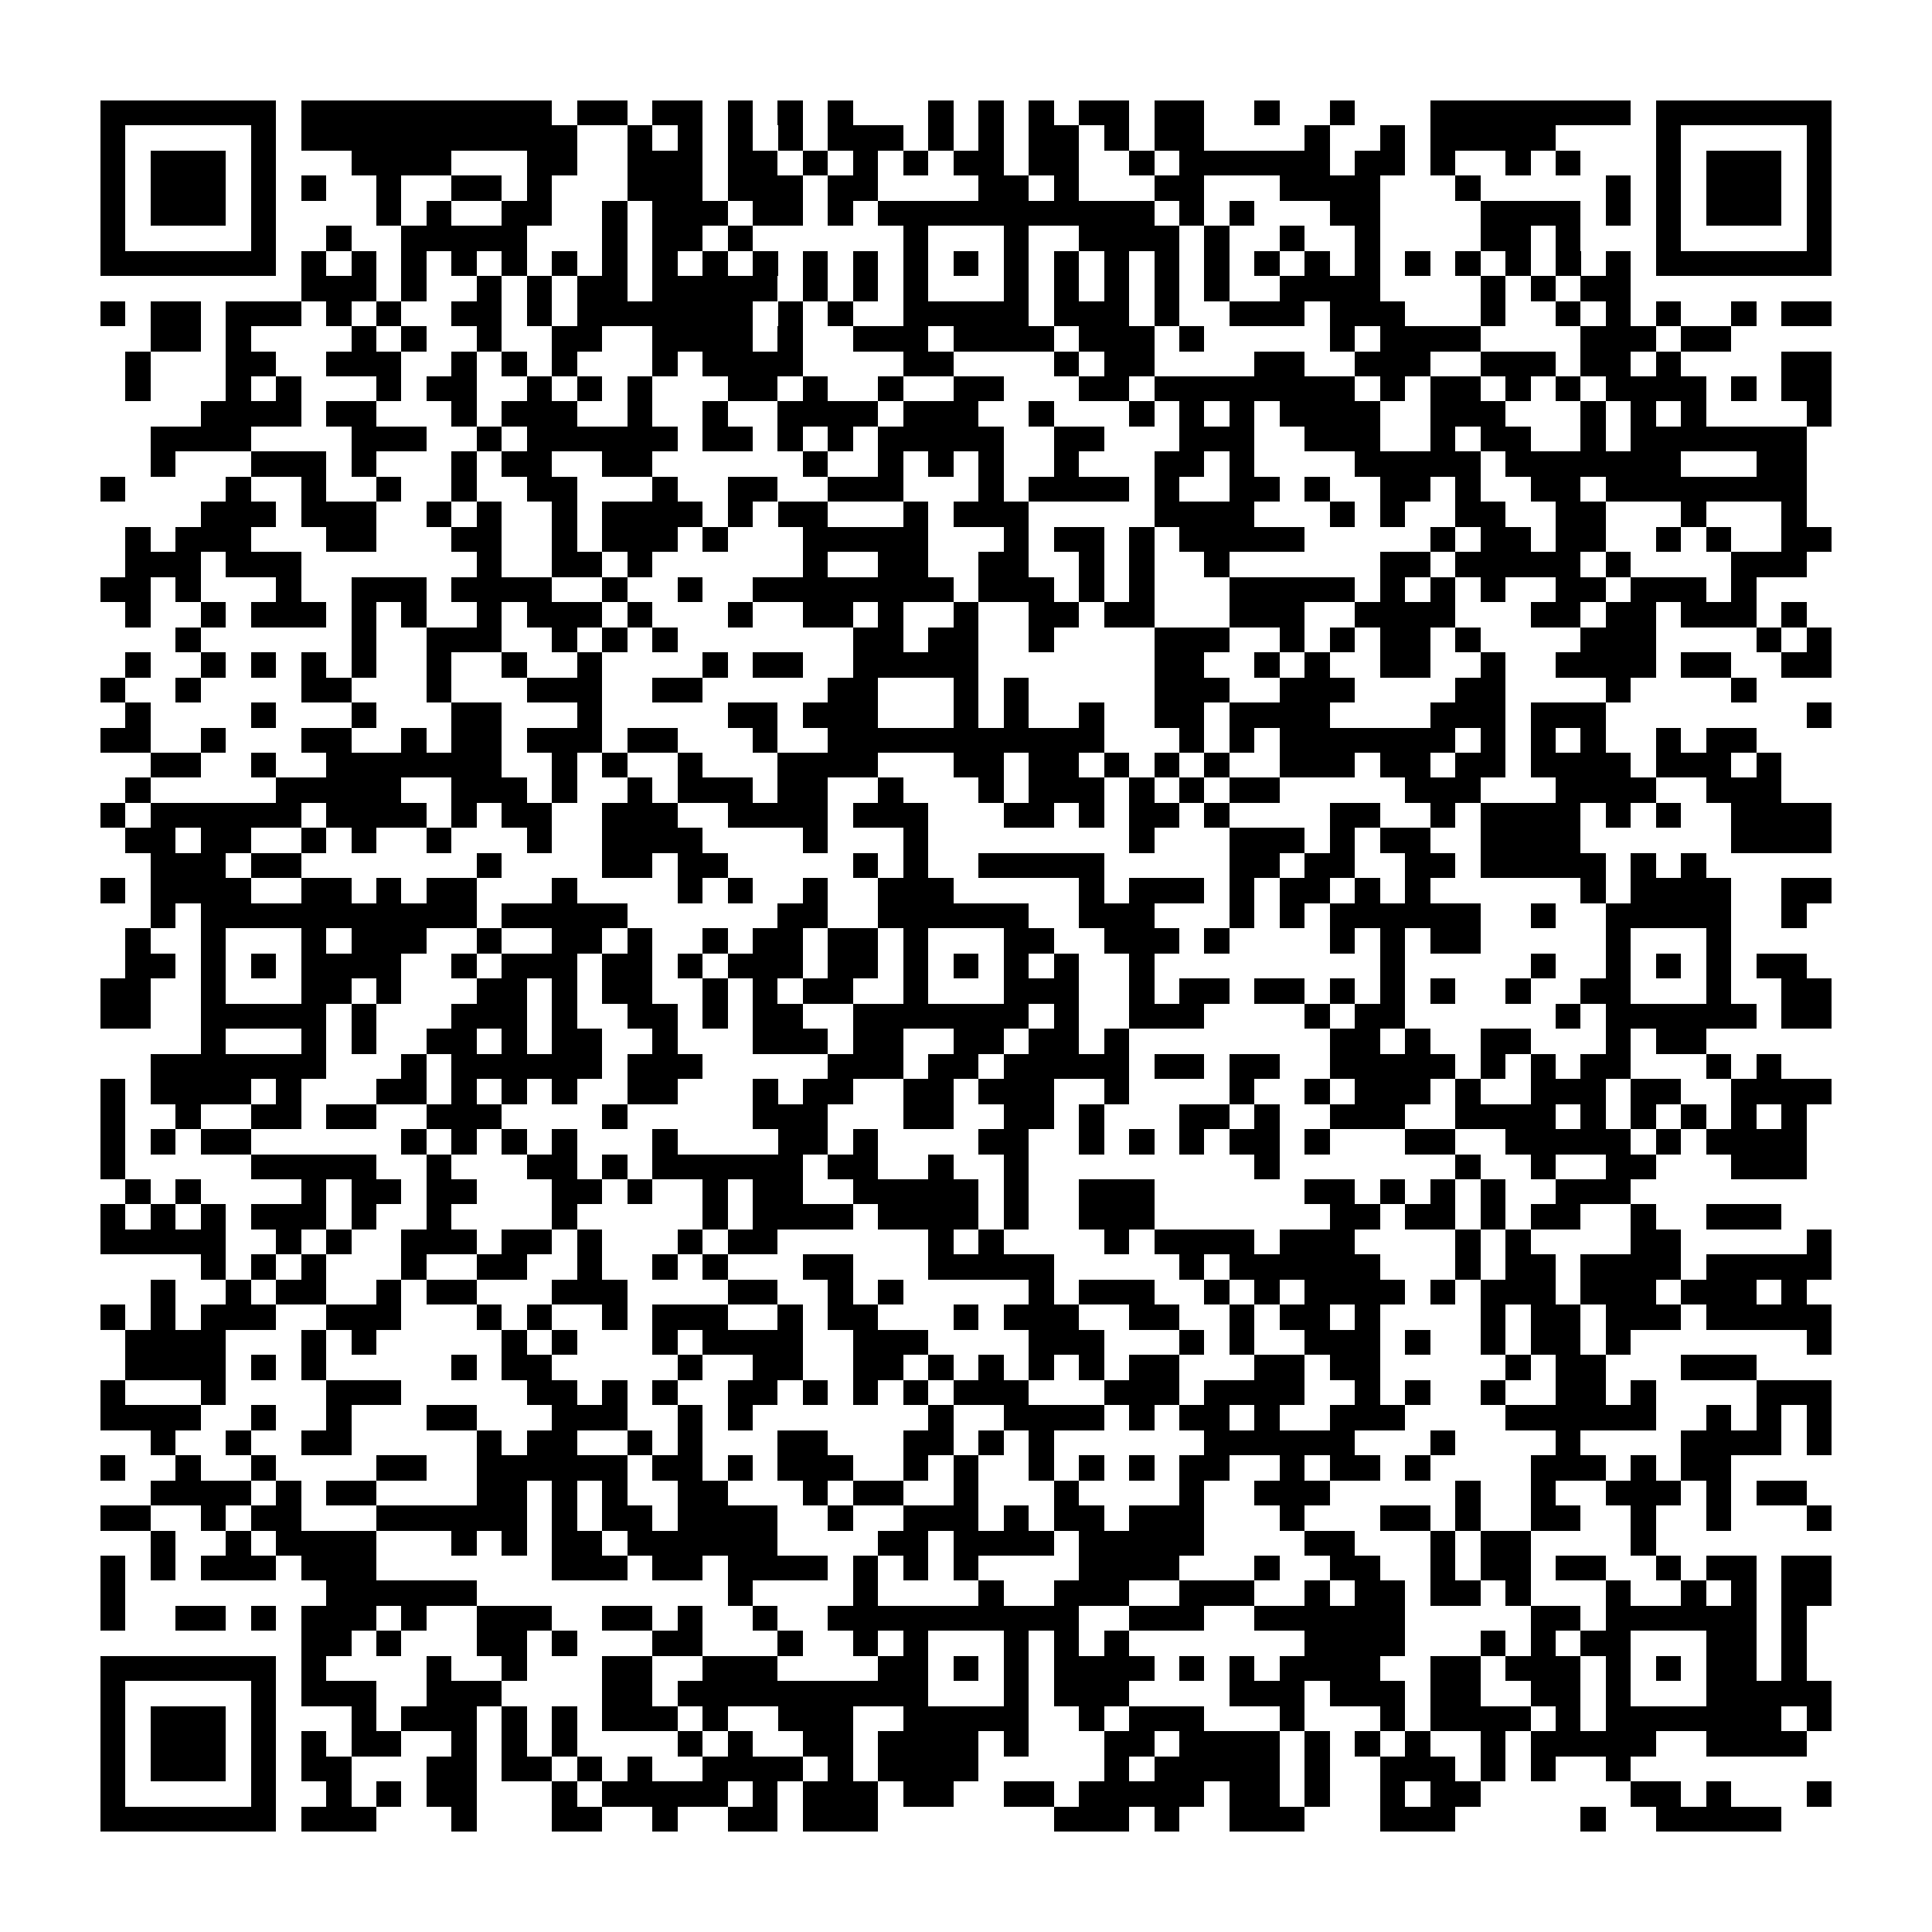 <?xml version="1.0" encoding="utf-8"?><!DOCTYPE svg PUBLIC "-//W3C//DTD SVG 1.1//EN" "http://www.w3.org/Graphics/SVG/1.1/DTD/svg11.dtd"><svg xmlns="http://www.w3.org/2000/svg" viewBox="0 0 77 77" shape-rendering="crispEdges"><path fill="#ffffff" d="M0 0h77v77H0z"/><path stroke="#000000" d="M4 4.5h7m1 0h10m1 0h2m1 0h2m1 0h1m1 0h1m1 0h1m3 0h1m1 0h1m1 0h1m1 0h2m1 0h2m2 0h1m2 0h1m3 0h8m1 0h7M4 5.5h1m5 0h1m1 0h11m2 0h1m1 0h1m1 0h1m1 0h1m1 0h3m1 0h1m1 0h1m1 0h2m1 0h1m1 0h2m4 0h1m2 0h1m1 0h5m4 0h1m5 0h1M4 6.5h1m1 0h3m1 0h1m3 0h4m3 0h2m2 0h3m1 0h2m1 0h1m1 0h1m1 0h1m1 0h2m1 0h2m2 0h1m1 0h6m1 0h2m1 0h1m2 0h1m1 0h1m3 0h1m1 0h3m1 0h1M4 7.5h1m1 0h3m1 0h1m1 0h1m2 0h1m2 0h2m1 0h1m3 0h3m1 0h3m1 0h2m4 0h2m1 0h1m3 0h2m3 0h4m3 0h1m5 0h1m1 0h1m1 0h3m1 0h1M4 8.5h1m1 0h3m1 0h1m4 0h1m1 0h1m2 0h2m2 0h1m1 0h3m1 0h2m1 0h1m1 0h11m1 0h1m1 0h1m3 0h2m4 0h4m1 0h1m1 0h1m1 0h3m1 0h1M4 9.5h1m5 0h1m2 0h1m2 0h5m3 0h1m1 0h2m1 0h1m6 0h1m3 0h1m2 0h4m1 0h1m2 0h1m2 0h1m4 0h2m1 0h1m3 0h1m5 0h1M4 10.5h7m1 0h1m1 0h1m1 0h1m1 0h1m1 0h1m1 0h1m1 0h1m1 0h1m1 0h1m1 0h1m1 0h1m1 0h1m1 0h1m1 0h1m1 0h1m1 0h1m1 0h1m1 0h1m1 0h1m1 0h1m1 0h1m1 0h1m1 0h1m1 0h1m1 0h1m1 0h1m1 0h1m1 0h7M12 11.5h3m1 0h1m2 0h1m1 0h1m1 0h2m1 0h5m1 0h1m1 0h1m1 0h1m3 0h1m1 0h1m1 0h1m1 0h1m1 0h1m2 0h4m4 0h1m1 0h1m1 0h2M4 12.5h1m1 0h2m1 0h3m1 0h1m1 0h1m2 0h2m1 0h1m1 0h7m1 0h1m1 0h1m2 0h5m1 0h3m1 0h1m2 0h3m1 0h3m3 0h1m2 0h1m1 0h1m1 0h1m2 0h1m1 0h2M6 13.5h2m1 0h1m4 0h1m1 0h1m2 0h1m2 0h2m2 0h4m1 0h1m2 0h3m1 0h4m1 0h3m1 0h1m5 0h1m1 0h4m4 0h3m1 0h2M5 14.5h1m3 0h2m2 0h3m2 0h1m1 0h1m1 0h1m3 0h1m1 0h4m4 0h2m4 0h1m1 0h2m4 0h2m2 0h3m2 0h3m1 0h2m1 0h1m4 0h2M5 15.5h1m3 0h1m1 0h1m3 0h1m1 0h2m2 0h1m1 0h1m1 0h1m3 0h2m1 0h1m2 0h1m2 0h2m3 0h2m1 0h8m1 0h1m1 0h2m1 0h1m1 0h1m1 0h4m1 0h1m1 0h2M8 16.5h4m1 0h2m3 0h1m1 0h3m2 0h1m2 0h1m2 0h4m1 0h3m2 0h1m3 0h1m1 0h1m1 0h1m1 0h4m2 0h3m3 0h1m1 0h1m1 0h1m4 0h1M6 17.5h4m4 0h3m2 0h1m1 0h6m1 0h2m1 0h1m1 0h1m1 0h5m2 0h2m3 0h3m2 0h3m2 0h1m1 0h2m2 0h1m1 0h7M6 18.5h1m3 0h3m1 0h1m3 0h1m1 0h2m2 0h2m6 0h1m2 0h1m1 0h1m1 0h1m2 0h1m3 0h2m1 0h1m4 0h5m1 0h7m3 0h2M4 19.5h1m4 0h1m2 0h1m2 0h1m2 0h1m2 0h2m3 0h1m2 0h2m2 0h3m3 0h1m1 0h4m1 0h1m2 0h2m1 0h1m2 0h2m1 0h1m2 0h2m1 0h8M8 20.5h3m1 0h3m2 0h1m1 0h1m2 0h1m1 0h4m1 0h1m1 0h2m3 0h1m1 0h3m5 0h4m3 0h1m1 0h1m2 0h2m2 0h2m3 0h1m3 0h1M5 21.5h1m1 0h3m3 0h2m3 0h2m2 0h1m1 0h3m1 0h1m3 0h5m3 0h1m1 0h2m1 0h1m1 0h5m5 0h1m1 0h2m1 0h2m2 0h1m1 0h1m2 0h2M5 22.5h3m1 0h3m7 0h1m2 0h2m1 0h1m6 0h1m2 0h2m2 0h2m2 0h1m1 0h1m2 0h1m6 0h2m1 0h5m1 0h1m4 0h3M4 23.5h2m1 0h1m3 0h1m2 0h3m1 0h4m2 0h1m2 0h1m2 0h8m1 0h3m1 0h1m1 0h1m3 0h5m1 0h1m1 0h1m1 0h1m2 0h2m1 0h3m1 0h1M5 24.5h1m2 0h1m1 0h3m1 0h1m1 0h1m2 0h1m1 0h3m1 0h1m3 0h1m2 0h2m1 0h1m2 0h1m2 0h2m1 0h2m3 0h3m2 0h4m3 0h2m1 0h2m1 0h3m1 0h1M7 25.5h1m6 0h1m2 0h3m2 0h1m1 0h1m1 0h1m7 0h2m1 0h2m2 0h1m4 0h3m2 0h1m1 0h1m1 0h2m1 0h1m4 0h3m4 0h1m1 0h1M5 26.5h1m2 0h1m1 0h1m1 0h1m1 0h1m2 0h1m2 0h1m2 0h1m4 0h1m1 0h2m2 0h5m7 0h2m2 0h1m1 0h1m2 0h2m2 0h1m2 0h4m1 0h2m2 0h2M4 27.5h1m2 0h1m4 0h2m3 0h1m3 0h3m2 0h2m5 0h2m3 0h1m1 0h1m5 0h3m2 0h3m4 0h2m4 0h1m4 0h1M5 28.5h1m4 0h1m3 0h1m3 0h2m3 0h1m5 0h2m1 0h3m3 0h1m1 0h1m2 0h1m2 0h2m1 0h4m4 0h3m1 0h3m8 0h1M4 29.5h2m2 0h1m3 0h2m2 0h1m1 0h2m1 0h3m1 0h2m3 0h1m2 0h11m3 0h1m1 0h1m1 0h7m1 0h1m1 0h1m1 0h1m2 0h1m1 0h2M6 30.5h2m2 0h1m2 0h7m2 0h1m1 0h1m2 0h1m3 0h4m3 0h2m1 0h2m1 0h1m1 0h1m1 0h1m2 0h3m1 0h2m1 0h2m1 0h4m1 0h3m1 0h1M5 31.5h1m5 0h5m2 0h3m1 0h1m2 0h1m1 0h3m1 0h2m2 0h1m3 0h1m1 0h3m1 0h1m1 0h1m1 0h2m5 0h3m3 0h4m2 0h3M4 32.5h1m1 0h6m1 0h4m1 0h1m1 0h2m2 0h3m2 0h4m1 0h3m3 0h2m1 0h1m1 0h2m1 0h1m4 0h2m2 0h1m1 0h4m1 0h1m1 0h1m2 0h4M5 33.5h2m1 0h2m2 0h1m1 0h1m2 0h1m3 0h1m2 0h4m4 0h1m3 0h1m8 0h1m3 0h3m1 0h1m1 0h2m2 0h4m6 0h4M6 34.5h3m1 0h2m7 0h1m4 0h2m1 0h2m5 0h1m1 0h1m2 0h5m5 0h2m1 0h2m2 0h2m1 0h5m1 0h1m1 0h1M4 35.5h1m1 0h4m2 0h2m1 0h1m1 0h2m3 0h1m4 0h1m1 0h1m2 0h1m2 0h3m5 0h1m1 0h3m1 0h1m1 0h2m1 0h1m1 0h1m6 0h1m1 0h4m2 0h2M6 36.5h1m1 0h11m1 0h5m6 0h2m2 0h6m2 0h3m3 0h1m1 0h1m1 0h6m2 0h1m2 0h5m2 0h1M5 37.5h1m2 0h1m3 0h1m1 0h3m2 0h1m2 0h2m1 0h1m2 0h1m1 0h2m1 0h2m1 0h1m3 0h2m2 0h3m1 0h1m4 0h1m1 0h1m1 0h2m5 0h1m3 0h1M5 38.5h2m1 0h1m1 0h1m1 0h4m2 0h1m1 0h3m1 0h2m1 0h1m1 0h3m1 0h2m1 0h1m1 0h1m1 0h1m1 0h1m2 0h1m9 0h1m5 0h1m2 0h1m1 0h1m1 0h1m1 0h2M4 39.5h2m2 0h1m3 0h2m1 0h1m3 0h2m1 0h1m1 0h2m2 0h1m1 0h1m1 0h2m2 0h1m3 0h3m2 0h1m1 0h2m1 0h2m1 0h1m1 0h1m1 0h1m2 0h1m2 0h2m3 0h1m2 0h2M4 40.5h2m2 0h5m1 0h1m3 0h3m1 0h1m2 0h2m1 0h1m1 0h2m2 0h7m1 0h1m2 0h3m4 0h1m1 0h2m6 0h1m1 0h6m1 0h2M8 41.5h1m3 0h1m1 0h1m2 0h2m1 0h1m1 0h2m2 0h1m3 0h3m1 0h2m2 0h2m1 0h2m1 0h1m8 0h2m1 0h1m2 0h2m3 0h1m1 0h2M6 42.5h7m3 0h1m1 0h6m1 0h3m5 0h3m1 0h2m1 0h5m1 0h2m1 0h2m2 0h5m1 0h1m1 0h1m1 0h2m3 0h1m1 0h1M4 43.5h1m1 0h4m1 0h1m3 0h2m1 0h1m1 0h1m1 0h1m2 0h2m3 0h1m1 0h2m2 0h2m1 0h3m2 0h1m4 0h1m2 0h1m1 0h3m1 0h1m2 0h3m1 0h2m2 0h4M4 44.5h1m2 0h1m2 0h2m1 0h2m2 0h3m4 0h1m5 0h3m3 0h2m2 0h2m1 0h1m3 0h2m1 0h1m2 0h3m2 0h4m1 0h1m1 0h1m1 0h1m1 0h1m1 0h1M4 45.5h1m1 0h1m1 0h2m6 0h1m1 0h1m1 0h1m1 0h1m3 0h1m4 0h2m1 0h1m4 0h2m2 0h1m1 0h1m1 0h1m1 0h2m1 0h1m3 0h2m2 0h5m1 0h1m1 0h4M4 46.5h1m5 0h5m2 0h1m3 0h2m1 0h1m1 0h6m1 0h2m2 0h1m2 0h1m9 0h1m7 0h1m2 0h1m2 0h2m3 0h3M5 47.5h1m1 0h1m4 0h1m1 0h2m1 0h2m3 0h2m1 0h1m2 0h1m1 0h2m2 0h5m1 0h1m2 0h3m6 0h2m1 0h1m1 0h1m1 0h1m2 0h3M4 48.5h1m1 0h1m1 0h1m1 0h3m1 0h1m2 0h1m4 0h1m5 0h1m1 0h4m1 0h4m1 0h1m2 0h3m7 0h2m1 0h2m1 0h1m1 0h2m2 0h1m2 0h3M4 49.5h5m2 0h1m1 0h1m2 0h3m1 0h2m1 0h1m3 0h1m1 0h2m6 0h1m1 0h1m4 0h1m1 0h4m1 0h3m4 0h1m1 0h1m4 0h2m5 0h1M8 50.5h1m1 0h1m1 0h1m3 0h1m2 0h2m2 0h1m2 0h1m1 0h1m3 0h2m3 0h5m5 0h1m1 0h6m3 0h1m1 0h2m1 0h4m1 0h5M6 51.5h1m2 0h1m1 0h2m2 0h1m1 0h2m3 0h3m4 0h2m2 0h1m1 0h1m5 0h1m1 0h3m2 0h1m1 0h1m1 0h4m1 0h1m1 0h3m1 0h3m1 0h3m1 0h1M4 52.5h1m1 0h1m1 0h3m2 0h3m3 0h1m1 0h1m2 0h1m1 0h3m2 0h1m1 0h2m3 0h1m1 0h3m2 0h2m2 0h1m1 0h2m1 0h1m4 0h1m1 0h2m1 0h3m1 0h5M5 53.5h4m3 0h1m1 0h1m5 0h1m1 0h1m3 0h1m1 0h4m2 0h3m4 0h3m3 0h1m1 0h1m2 0h3m1 0h1m2 0h1m1 0h2m1 0h1m7 0h1M5 54.5h4m1 0h1m1 0h1m5 0h1m1 0h2m5 0h1m2 0h2m2 0h2m1 0h1m1 0h1m1 0h1m1 0h1m1 0h2m3 0h2m1 0h2m5 0h1m1 0h2m3 0h3M4 55.5h1m3 0h1m4 0h3m5 0h2m1 0h1m1 0h1m2 0h2m1 0h1m1 0h1m1 0h1m1 0h3m3 0h3m1 0h4m2 0h1m1 0h1m2 0h1m2 0h2m1 0h1m4 0h3M4 56.5h4m2 0h1m2 0h1m3 0h2m3 0h3m2 0h1m1 0h1m7 0h1m2 0h4m1 0h1m1 0h2m1 0h1m2 0h3m4 0h6m2 0h1m1 0h1m1 0h1M6 57.5h1m2 0h1m2 0h2m5 0h1m1 0h2m2 0h1m1 0h1m3 0h2m3 0h2m1 0h1m1 0h1m6 0h6m3 0h1m4 0h1m4 0h4m1 0h1M4 58.5h1m2 0h1m2 0h1m4 0h2m2 0h6m1 0h2m1 0h1m1 0h3m2 0h1m1 0h1m2 0h1m1 0h1m1 0h1m1 0h2m2 0h1m1 0h2m1 0h1m4 0h3m1 0h1m1 0h2M6 59.5h4m1 0h1m1 0h2m4 0h2m1 0h1m1 0h1m2 0h2m3 0h1m1 0h2m2 0h1m3 0h1m4 0h1m2 0h3m5 0h1m2 0h1m2 0h3m1 0h1m1 0h2M4 60.5h2m2 0h1m1 0h2m3 0h6m1 0h1m1 0h2m1 0h4m2 0h1m2 0h3m1 0h1m1 0h2m1 0h3m3 0h1m3 0h2m1 0h1m2 0h2m2 0h1m2 0h1m3 0h1M6 61.5h1m2 0h1m1 0h4m3 0h1m1 0h1m1 0h2m1 0h6m4 0h2m1 0h4m1 0h5m4 0h2m3 0h1m1 0h2m4 0h1M4 62.5h1m1 0h1m1 0h3m1 0h3m7 0h3m1 0h2m1 0h4m1 0h1m1 0h1m1 0h1m4 0h4m3 0h1m2 0h2m2 0h1m1 0h2m1 0h2m2 0h1m1 0h2m1 0h2M4 63.5h1m8 0h6m10 0h1m4 0h1m4 0h1m2 0h3m2 0h3m2 0h1m1 0h2m1 0h2m1 0h1m3 0h1m2 0h1m1 0h1m1 0h2M4 64.5h1m2 0h2m1 0h1m1 0h3m1 0h1m2 0h3m2 0h2m1 0h1m2 0h1m2 0h10m2 0h3m2 0h6m5 0h2m1 0h6m1 0h1M12 65.5h2m1 0h1m3 0h2m1 0h1m3 0h2m3 0h1m2 0h1m1 0h1m3 0h1m1 0h1m1 0h1m7 0h4m3 0h1m1 0h1m1 0h2m3 0h2m1 0h1M4 66.5h7m1 0h1m4 0h1m2 0h1m3 0h2m2 0h3m4 0h2m1 0h1m1 0h1m1 0h4m1 0h1m1 0h1m1 0h4m2 0h2m1 0h3m1 0h1m1 0h1m1 0h2m1 0h1M4 67.5h1m5 0h1m1 0h3m2 0h3m4 0h2m1 0h10m3 0h1m1 0h3m4 0h3m1 0h3m1 0h2m2 0h2m1 0h1m3 0h5M4 68.5h1m1 0h3m1 0h1m3 0h1m1 0h3m1 0h1m1 0h1m1 0h3m1 0h1m2 0h3m2 0h5m2 0h1m1 0h3m3 0h1m3 0h1m1 0h4m1 0h1m1 0h7m1 0h1M4 69.5h1m1 0h3m1 0h1m1 0h1m1 0h2m2 0h1m1 0h1m1 0h1m4 0h1m1 0h1m2 0h2m1 0h4m1 0h1m3 0h2m1 0h4m1 0h1m1 0h1m1 0h1m2 0h1m1 0h5m2 0h4M4 70.5h1m1 0h3m1 0h1m1 0h2m3 0h2m1 0h2m1 0h1m1 0h1m2 0h4m1 0h1m1 0h4m5 0h1m1 0h5m1 0h1m2 0h3m1 0h1m1 0h1m2 0h1M4 71.5h1m5 0h1m2 0h1m1 0h1m1 0h2m3 0h1m1 0h5m1 0h1m1 0h3m1 0h2m2 0h2m1 0h5m1 0h2m1 0h1m2 0h1m1 0h2m6 0h2m1 0h1m3 0h1M4 72.5h7m1 0h3m3 0h1m3 0h2m2 0h1m2 0h2m1 0h3m7 0h3m1 0h1m2 0h3m3 0h3m5 0h1m2 0h5"/></svg>
